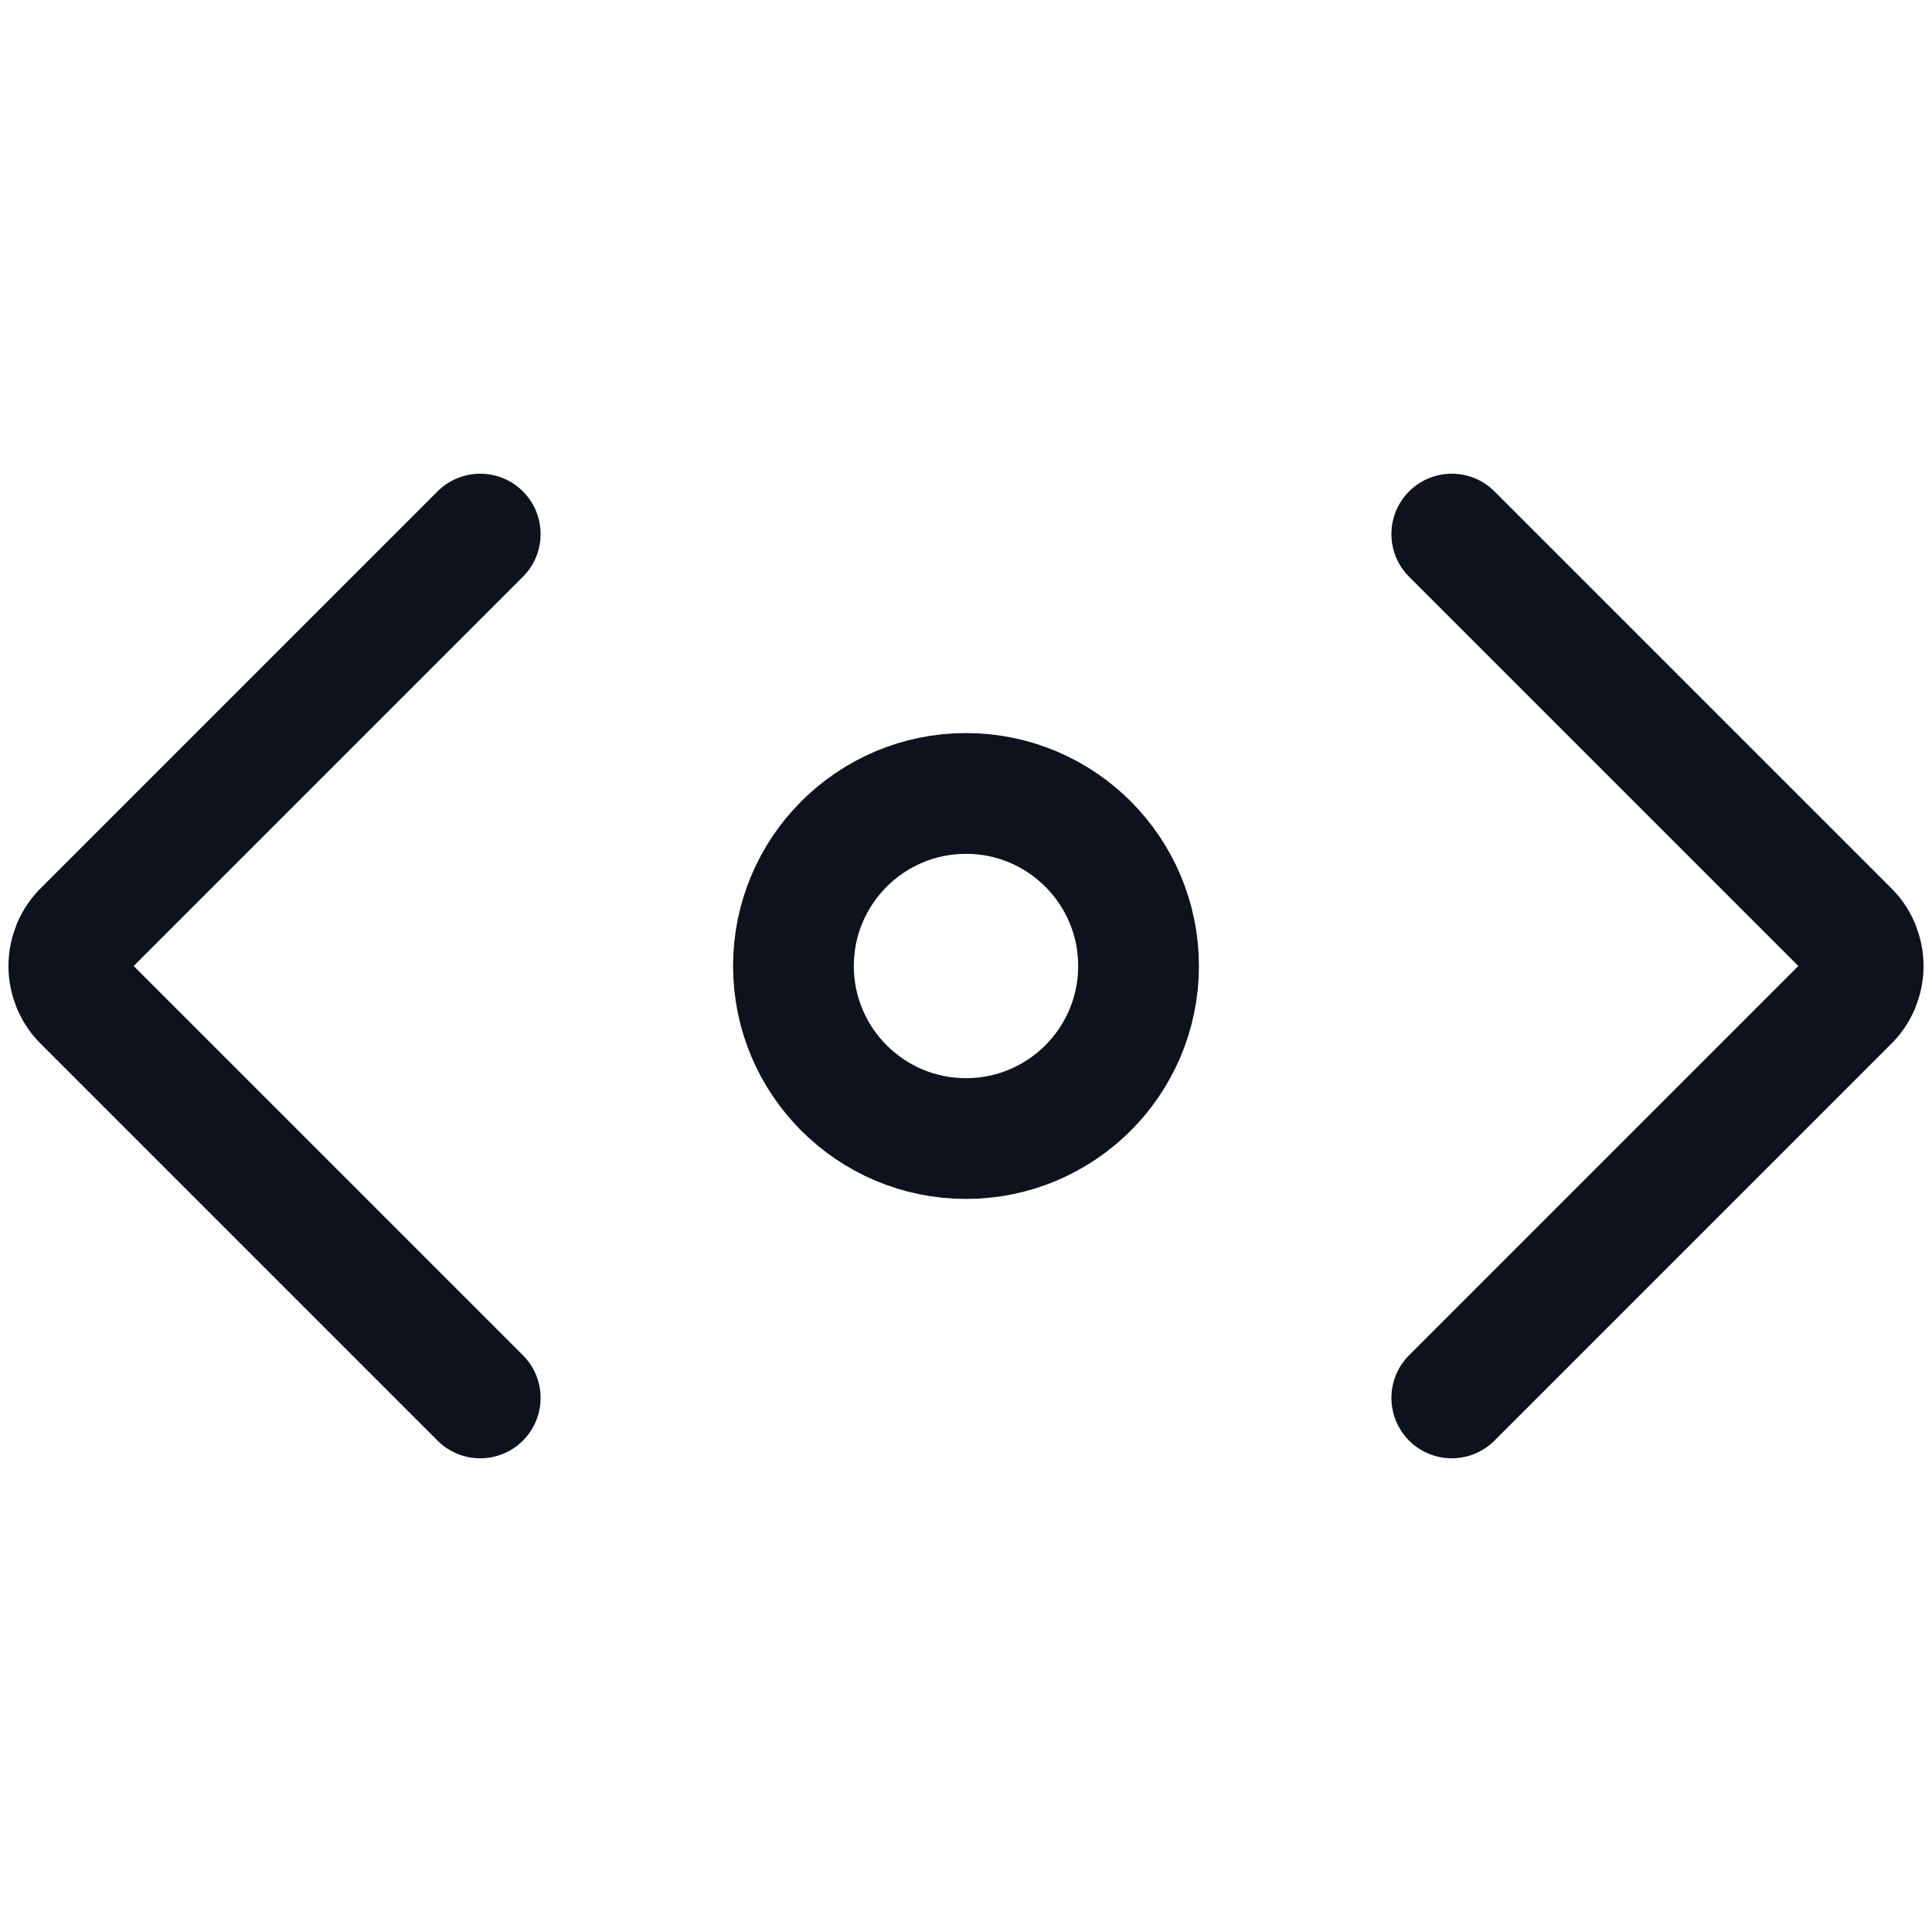 <svg width="16" height="16" viewBox="0 0 16 16" fill="none" xmlns="http://www.w3.org/2000/svg">
<path d="M3.977 4.423L0.697 7.703C0.657 7.741 0.625 7.787 0.603 7.838C0.582 7.89 0.57 7.944 0.57 8C0.57 8.056 0.582 8.11 0.603 8.162C0.625 8.213 0.657 8.259 0.697 8.297L3.977 11.577M12.023 4.423L15.303 7.703C15.343 7.741 15.375 7.787 15.397 7.838C15.418 7.89 15.43 7.944 15.43 8C15.43 8.056 15.418 8.11 15.397 8.162C15.375 8.213 15.343 8.259 15.303 8.297L12.023 11.577" stroke="#0D121C" stroke-linecap="round" stroke-linejoin="round"/>
<path d="M8 9.429C8.789 9.429 9.429 8.789 9.429 8C9.429 7.211 8.789 6.571 8 6.571C7.211 6.571 6.571 7.211 6.571 8C6.571 8.789 7.211 9.429 8 9.429Z" stroke="#0D121C" stroke-linecap="round" stroke-linejoin="round"/>
</svg>
